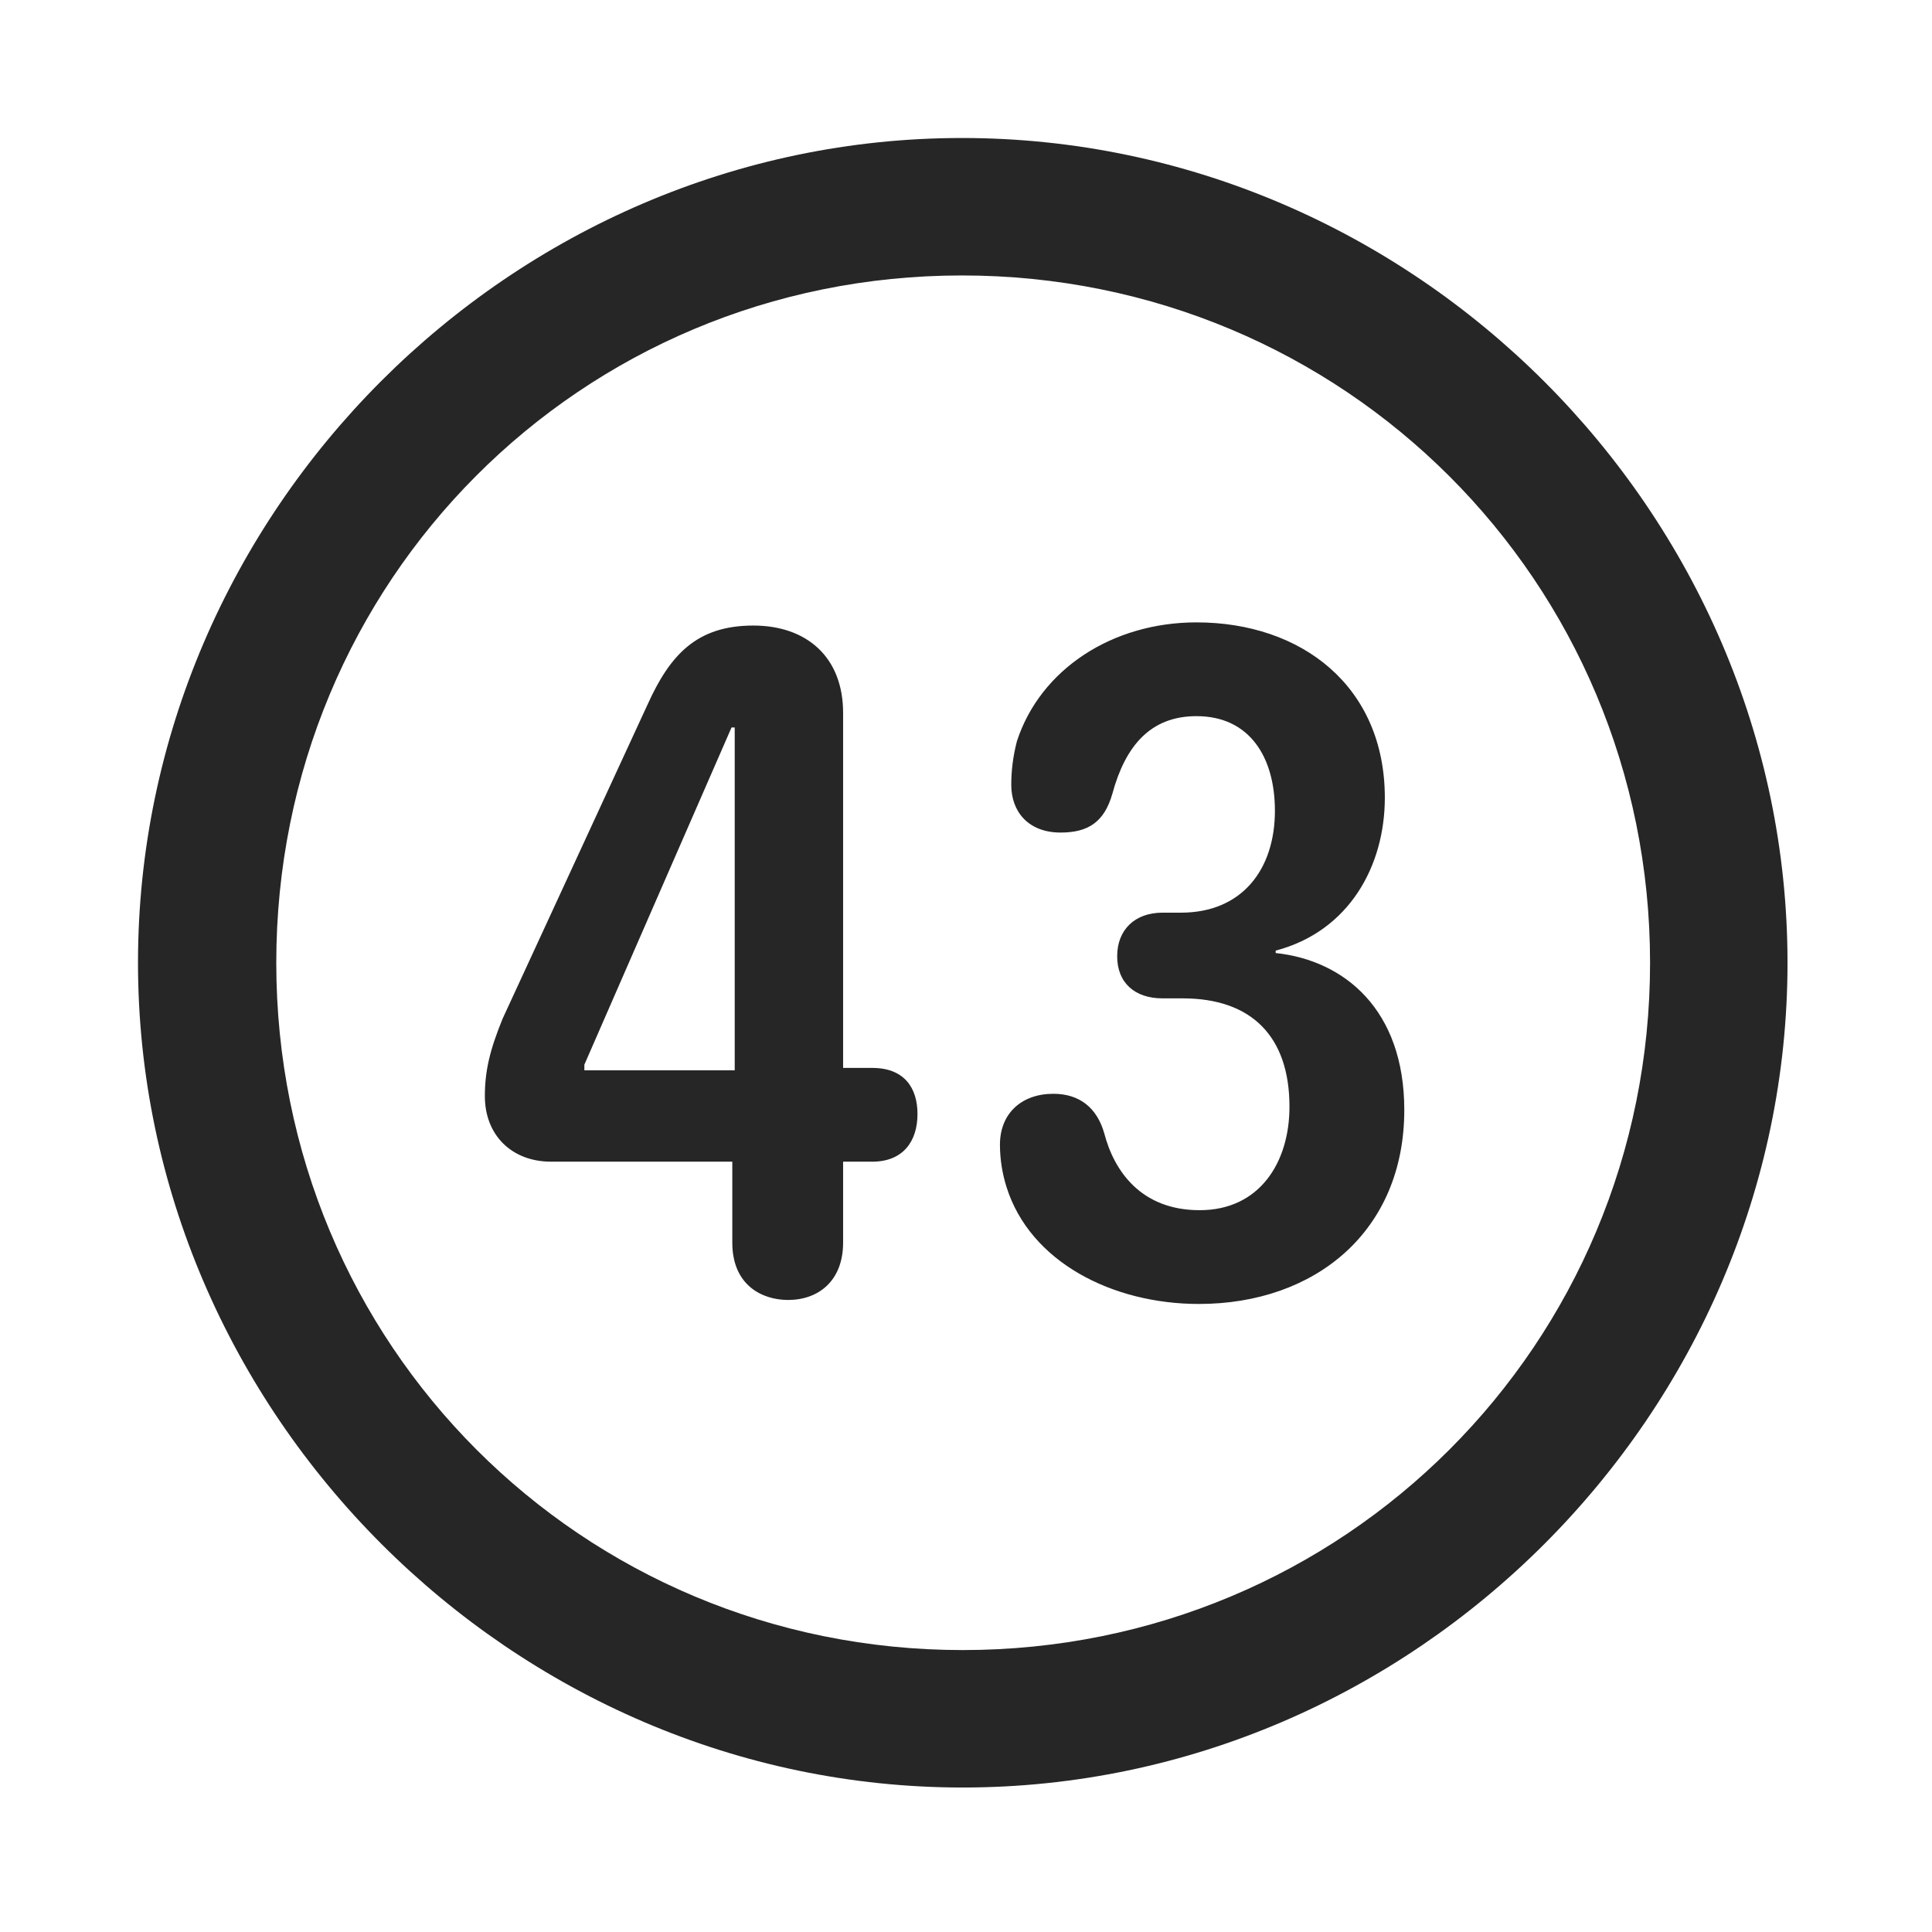<svg width="28" height="28" viewBox="0 0 28 28" fill="none" xmlns="http://www.w3.org/2000/svg">
<path d="M13.953 25.906C20.492 25.906 25.906 20.48 25.906 13.953C25.906 7.414 20.48 2 13.941 2C7.414 2 2 7.414 2 13.953C2 20.48 7.426 25.906 13.953 25.906ZM13.953 23.914C8.422 23.914 4.004 19.484 4.004 13.953C4.004 8.422 8.41 3.992 13.941 3.992C19.473 3.992 23.914 8.422 23.914 13.953C23.914 19.484 19.484 23.914 13.953 23.914Z" fill="black" fill-opacity="0.85"/>
<path d="M11.422 18.84C11.855 18.84 12.219 18.57 12.219 18.008V16.836H12.641C13.086 16.836 13.297 16.543 13.297 16.145C13.297 15.77 13.109 15.477 12.641 15.477H12.219V10.332C12.219 9.523 11.691 9.066 10.918 9.066C10.098 9.066 9.711 9.488 9.383 10.215L7.285 14.762C7.098 15.219 7.027 15.523 7.027 15.887C7.027 16.449 7.414 16.836 7.988 16.836H10.613V18.008C10.613 18.629 11.047 18.84 11.422 18.84ZM10.648 15.512H8.469V15.43L10.602 10.543H10.648V15.512ZM17.375 18.898C19.062 18.898 20.352 17.844 20.352 16.086C20.352 14.633 19.484 13.918 18.488 13.812V13.777C19.555 13.496 20.07 12.547 20.07 11.562C20.07 9.945 18.863 9.02 17.34 9.02C16.121 9.02 15.078 9.699 14.738 10.742C14.68 10.965 14.656 11.176 14.656 11.375C14.656 11.762 14.902 12.066 15.371 12.066C15.77 12.066 16.004 11.914 16.121 11.504C16.309 10.812 16.672 10.379 17.34 10.379C18.113 10.379 18.477 10.977 18.477 11.75C18.477 12.605 17.996 13.227 17.117 13.227H16.848C16.449 13.227 16.191 13.473 16.191 13.859C16.191 14.246 16.449 14.469 16.848 14.469H17.141C18.137 14.469 18.688 15.02 18.688 16.039C18.688 16.848 18.254 17.539 17.387 17.539C16.531 17.539 16.145 16.965 16.004 16.426C15.898 16.051 15.641 15.852 15.266 15.852C14.809 15.852 14.492 16.133 14.492 16.59C14.492 16.801 14.527 17.012 14.586 17.199C14.926 18.289 16.121 18.898 17.375 18.898Z" fill="black" fill-opacity="0.85"/>
</svg>
